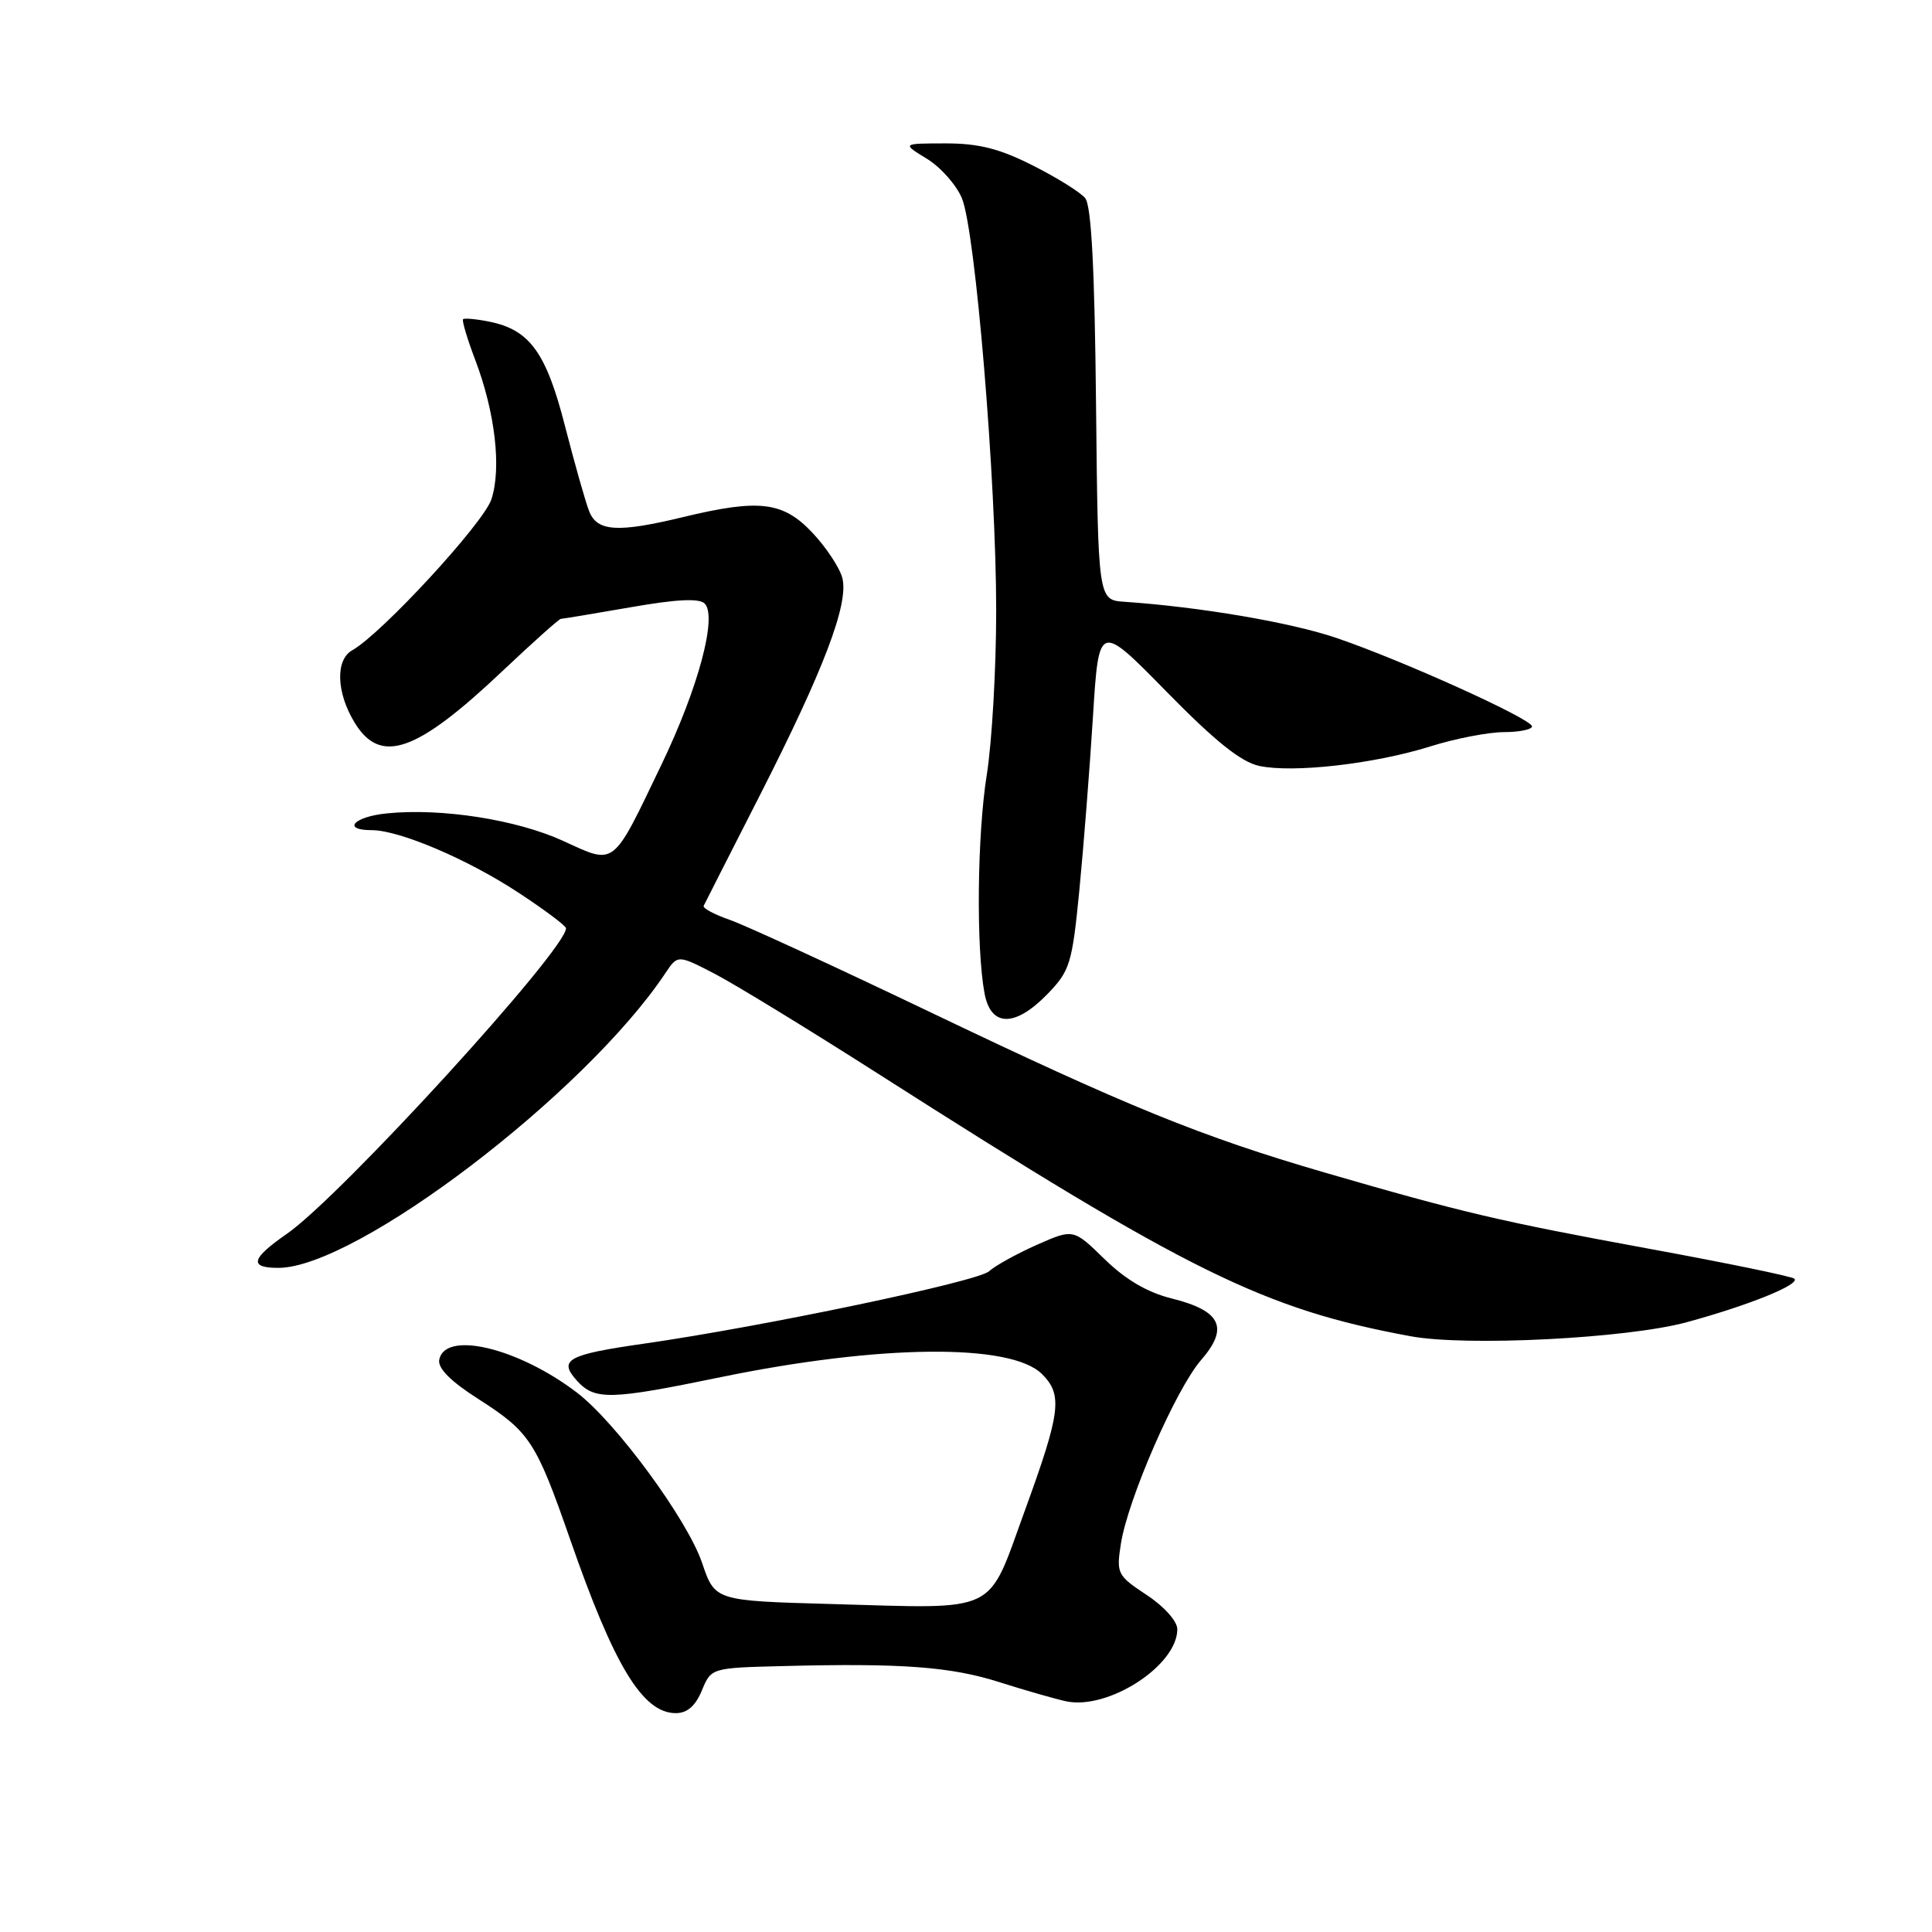 <?xml version="1.0" encoding="UTF-8" standalone="no"?>
<!DOCTYPE svg PUBLIC "-//W3C//DTD SVG 1.1//EN" "http://www.w3.org/Graphics/SVG/1.1/DTD/svg11.dtd" >
<svg xmlns="http://www.w3.org/2000/svg" xmlns:xlink="http://www.w3.org/1999/xlink" version="1.1" viewBox="0 0 256 256">
 <g >
 <path fill="currentColor"
d=" M 93.00 224.00 C 94.24 221.00 94.24 221.00 103.87 220.76 C 119.47 220.36 126.02 220.85 132.44 222.90 C 135.78 223.96 139.72 225.09 141.21 225.42 C 146.79 226.65 156.00 220.71 156.00 215.88 C 156.00 214.82 154.26 212.87 151.94 211.34 C 148.04 208.76 147.91 208.50 148.52 204.58 C 149.44 198.66 155.82 184.04 159.16 180.20 C 162.87 175.93 161.80 173.69 155.28 172.06 C 152.04 171.26 149.16 169.57 146.36 166.84 C 142.23 162.81 142.23 162.81 137.40 164.94 C 134.75 166.12 131.88 167.70 131.04 168.46 C 129.52 169.82 101.08 175.78 85.41 178.03 C 75.19 179.49 73.94 180.17 76.44 182.94 C 78.81 185.56 80.83 185.51 95.50 182.48 C 116.58 178.14 133.97 177.97 138.07 182.07 C 140.84 184.84 140.55 187.10 135.79 200.18 C 130.73 214.06 132.61 213.16 110.12 212.54 C 94.73 212.11 94.73 212.11 93.03 207.09 C 91.09 201.36 81.62 188.47 76.45 184.53 C 68.65 178.58 58.94 176.27 58.20 180.18 C 57.99 181.30 59.72 183.04 63.39 185.38 C 70.21 189.75 71.02 190.99 75.54 203.96 C 81.39 220.79 85.17 227.00 89.55 227.00 C 91.06 227.00 92.15 226.05 93.00 224.00 Z  M 223.50 175.20 C 231.66 172.98 238.54 170.21 237.77 169.44 C 237.47 169.14 228.89 167.37 218.70 165.50 C 198.68 161.82 193.85 160.69 175.50 155.36 C 159.18 150.61 149.37 146.62 123.00 133.99 C 110.62 128.07 98.81 122.63 96.74 121.90 C 94.66 121.18 93.09 120.34 93.24 120.03 C 93.38 119.73 96.71 113.18 100.63 105.49 C 109.14 88.78 112.48 80.03 111.62 76.61 C 111.28 75.25 109.48 72.53 107.63 70.57 C 103.75 66.46 100.60 66.08 90.50 68.52 C 81.84 70.61 79.13 70.44 78.07 67.75 C 77.58 66.51 76.15 61.45 74.88 56.51 C 72.38 46.71 70.19 43.69 64.83 42.62 C 63.10 42.27 61.54 42.13 61.36 42.30 C 61.19 42.48 61.91 44.90 62.97 47.69 C 65.61 54.63 66.47 62.05 65.11 66.17 C 64.07 69.33 50.55 83.99 46.68 86.16 C 44.42 87.42 44.56 91.77 46.99 95.75 C 50.42 101.38 55.17 99.72 66.62 88.88 C 70.62 85.10 74.09 82.00 74.32 82.00 C 74.55 82.00 78.70 81.31 83.53 80.47 C 89.62 79.40 92.65 79.25 93.37 79.97 C 95.07 81.67 92.54 91.14 87.66 101.29 C 81.06 115.05 81.60 114.62 74.61 111.42 C 68.45 108.60 58.45 107.04 51.25 107.78 C 46.86 108.22 45.26 110.00 49.25 110.00 C 52.92 110.00 61.97 113.85 68.71 118.29 C 72.17 120.56 75.00 122.68 75.00 123.00 C 75.00 125.86 45.14 158.55 38.01 163.49 C 33.26 166.78 32.96 168.00 36.88 168.00 C 47.19 168.00 77.51 144.92 88.15 128.97 C 89.80 126.50 89.80 126.50 94.64 129.00 C 97.31 130.38 107.14 136.39 116.49 142.36 C 157.61 168.61 167.46 173.47 186.92 177.06 C 194.33 178.43 215.60 177.35 223.50 175.20 Z  M 138.80 131.71 C 141.78 128.63 142.06 127.72 143.02 117.96 C 143.58 112.21 144.39 101.88 144.82 95.00 C 145.60 82.50 145.60 82.50 154.55 91.63 C 161.03 98.24 164.43 100.96 166.86 101.49 C 171.35 102.45 182.10 101.23 189.50 98.91 C 192.80 97.87 197.19 97.02 199.25 97.01 C 201.31 97.01 203.00 96.66 203.00 96.25 C 202.99 95.27 185.79 87.49 177.08 84.53 C 171.03 82.47 158.99 80.42 149.00 79.74 C 145.50 79.50 145.50 79.50 145.23 53.58 C 145.05 35.58 144.61 27.23 143.79 26.25 C 143.15 25.47 140.02 23.52 136.84 21.92 C 132.43 19.69 129.68 19.00 125.28 19.00 C 119.50 19.01 119.50 19.01 122.81 21.03 C 124.63 22.14 126.72 24.50 127.46 26.27 C 129.25 30.62 132.00 63.64 132.00 80.91 C 132.00 88.58 131.44 98.38 130.75 102.68 C 129.48 110.65 129.33 125.61 130.46 131.65 C 131.30 136.11 134.51 136.13 138.80 131.71 Z "/>
</g>
</svg>